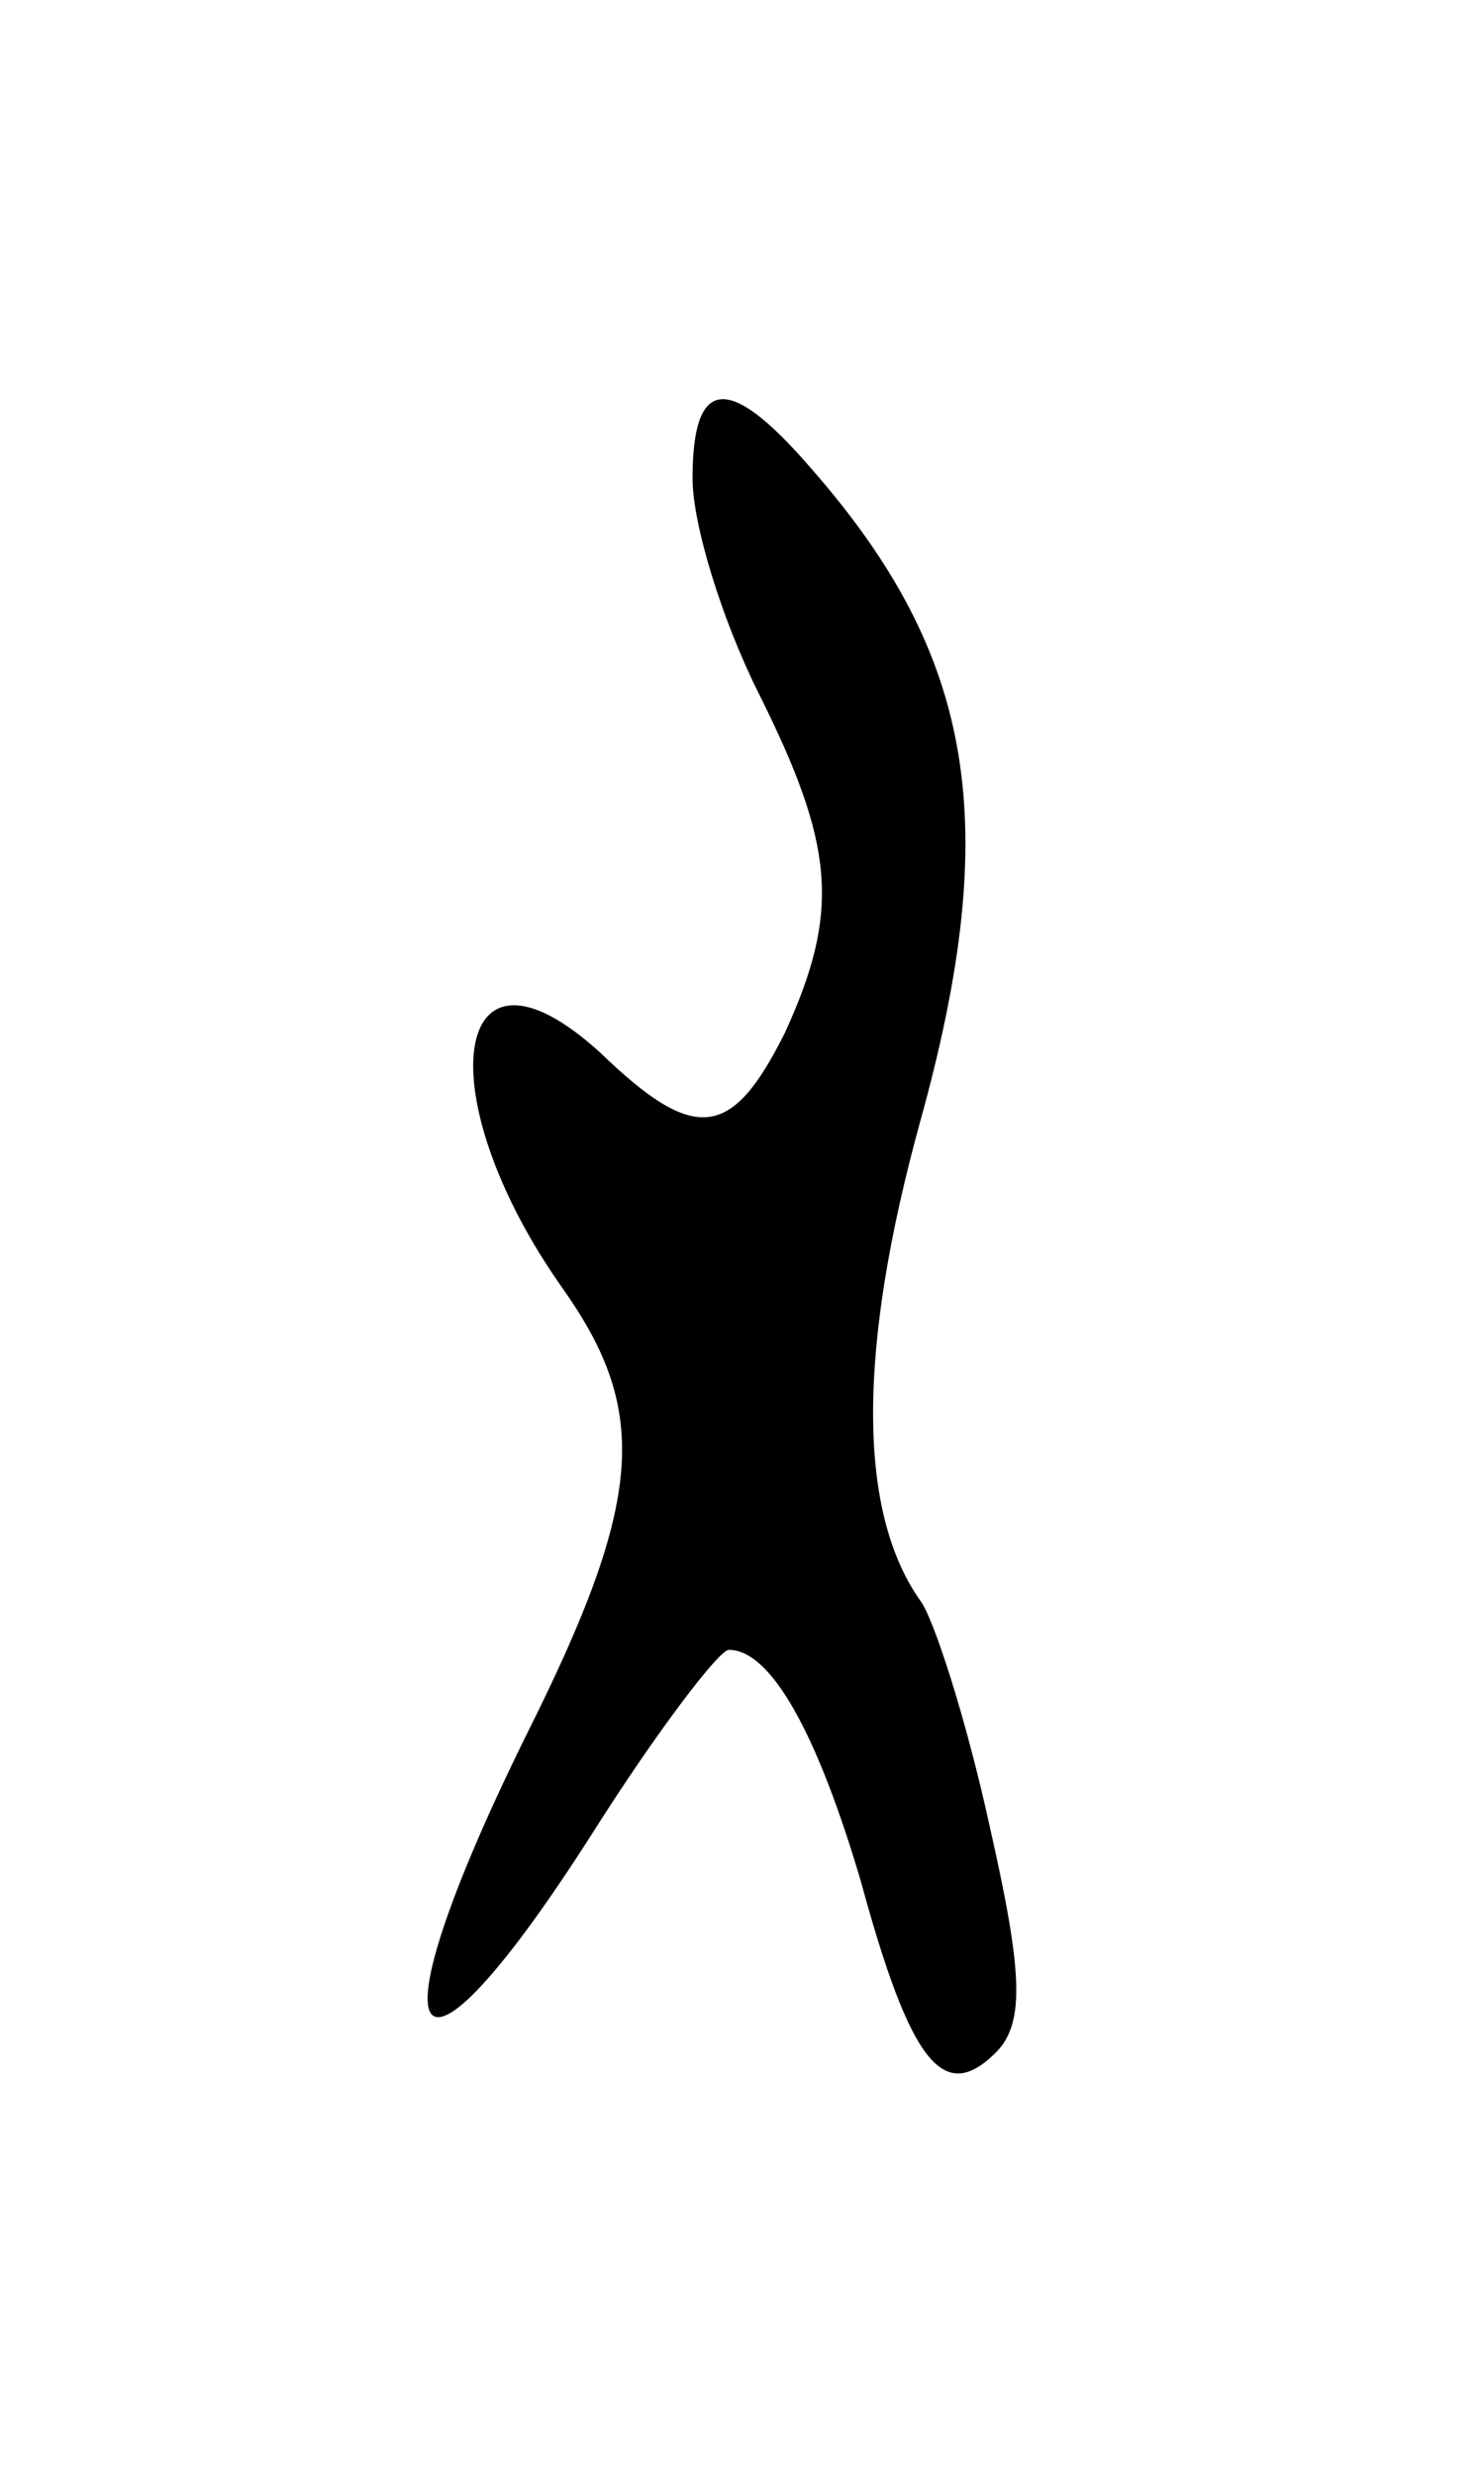 <svg version="1.0" xmlns="http://www.w3.org/2000/svg"
 width="45pt" height="75pt" viewBox="0 0 45 75"
 preserveAspectRatio="xMidYMid meet">
<g transform="translate(0,75) scale(0.1,-0.1)"
fill="#000000" stroke="none">
<path d="M210 605 c0 -14 9 -43 20 -65 23 -46 25 -66 8 -103 -16 -32 -27 -34
-56 -6 -45 41 -53 -13 -11 -72 26 -37 24 -64 -11 -134 -49 -99 -36 -118 20
-30 19 30 38 55 41 55 13 0 27 -26 40 -70 15 -55 25 -68 41 -52 9 9 8 25 -2
69 -7 32 -17 63 -21 68 -19 27 -19 76 0 145 25 90 17 141 -33 198 -25 29 -36
28 -36 -3z"/>
</g>
</svg>
